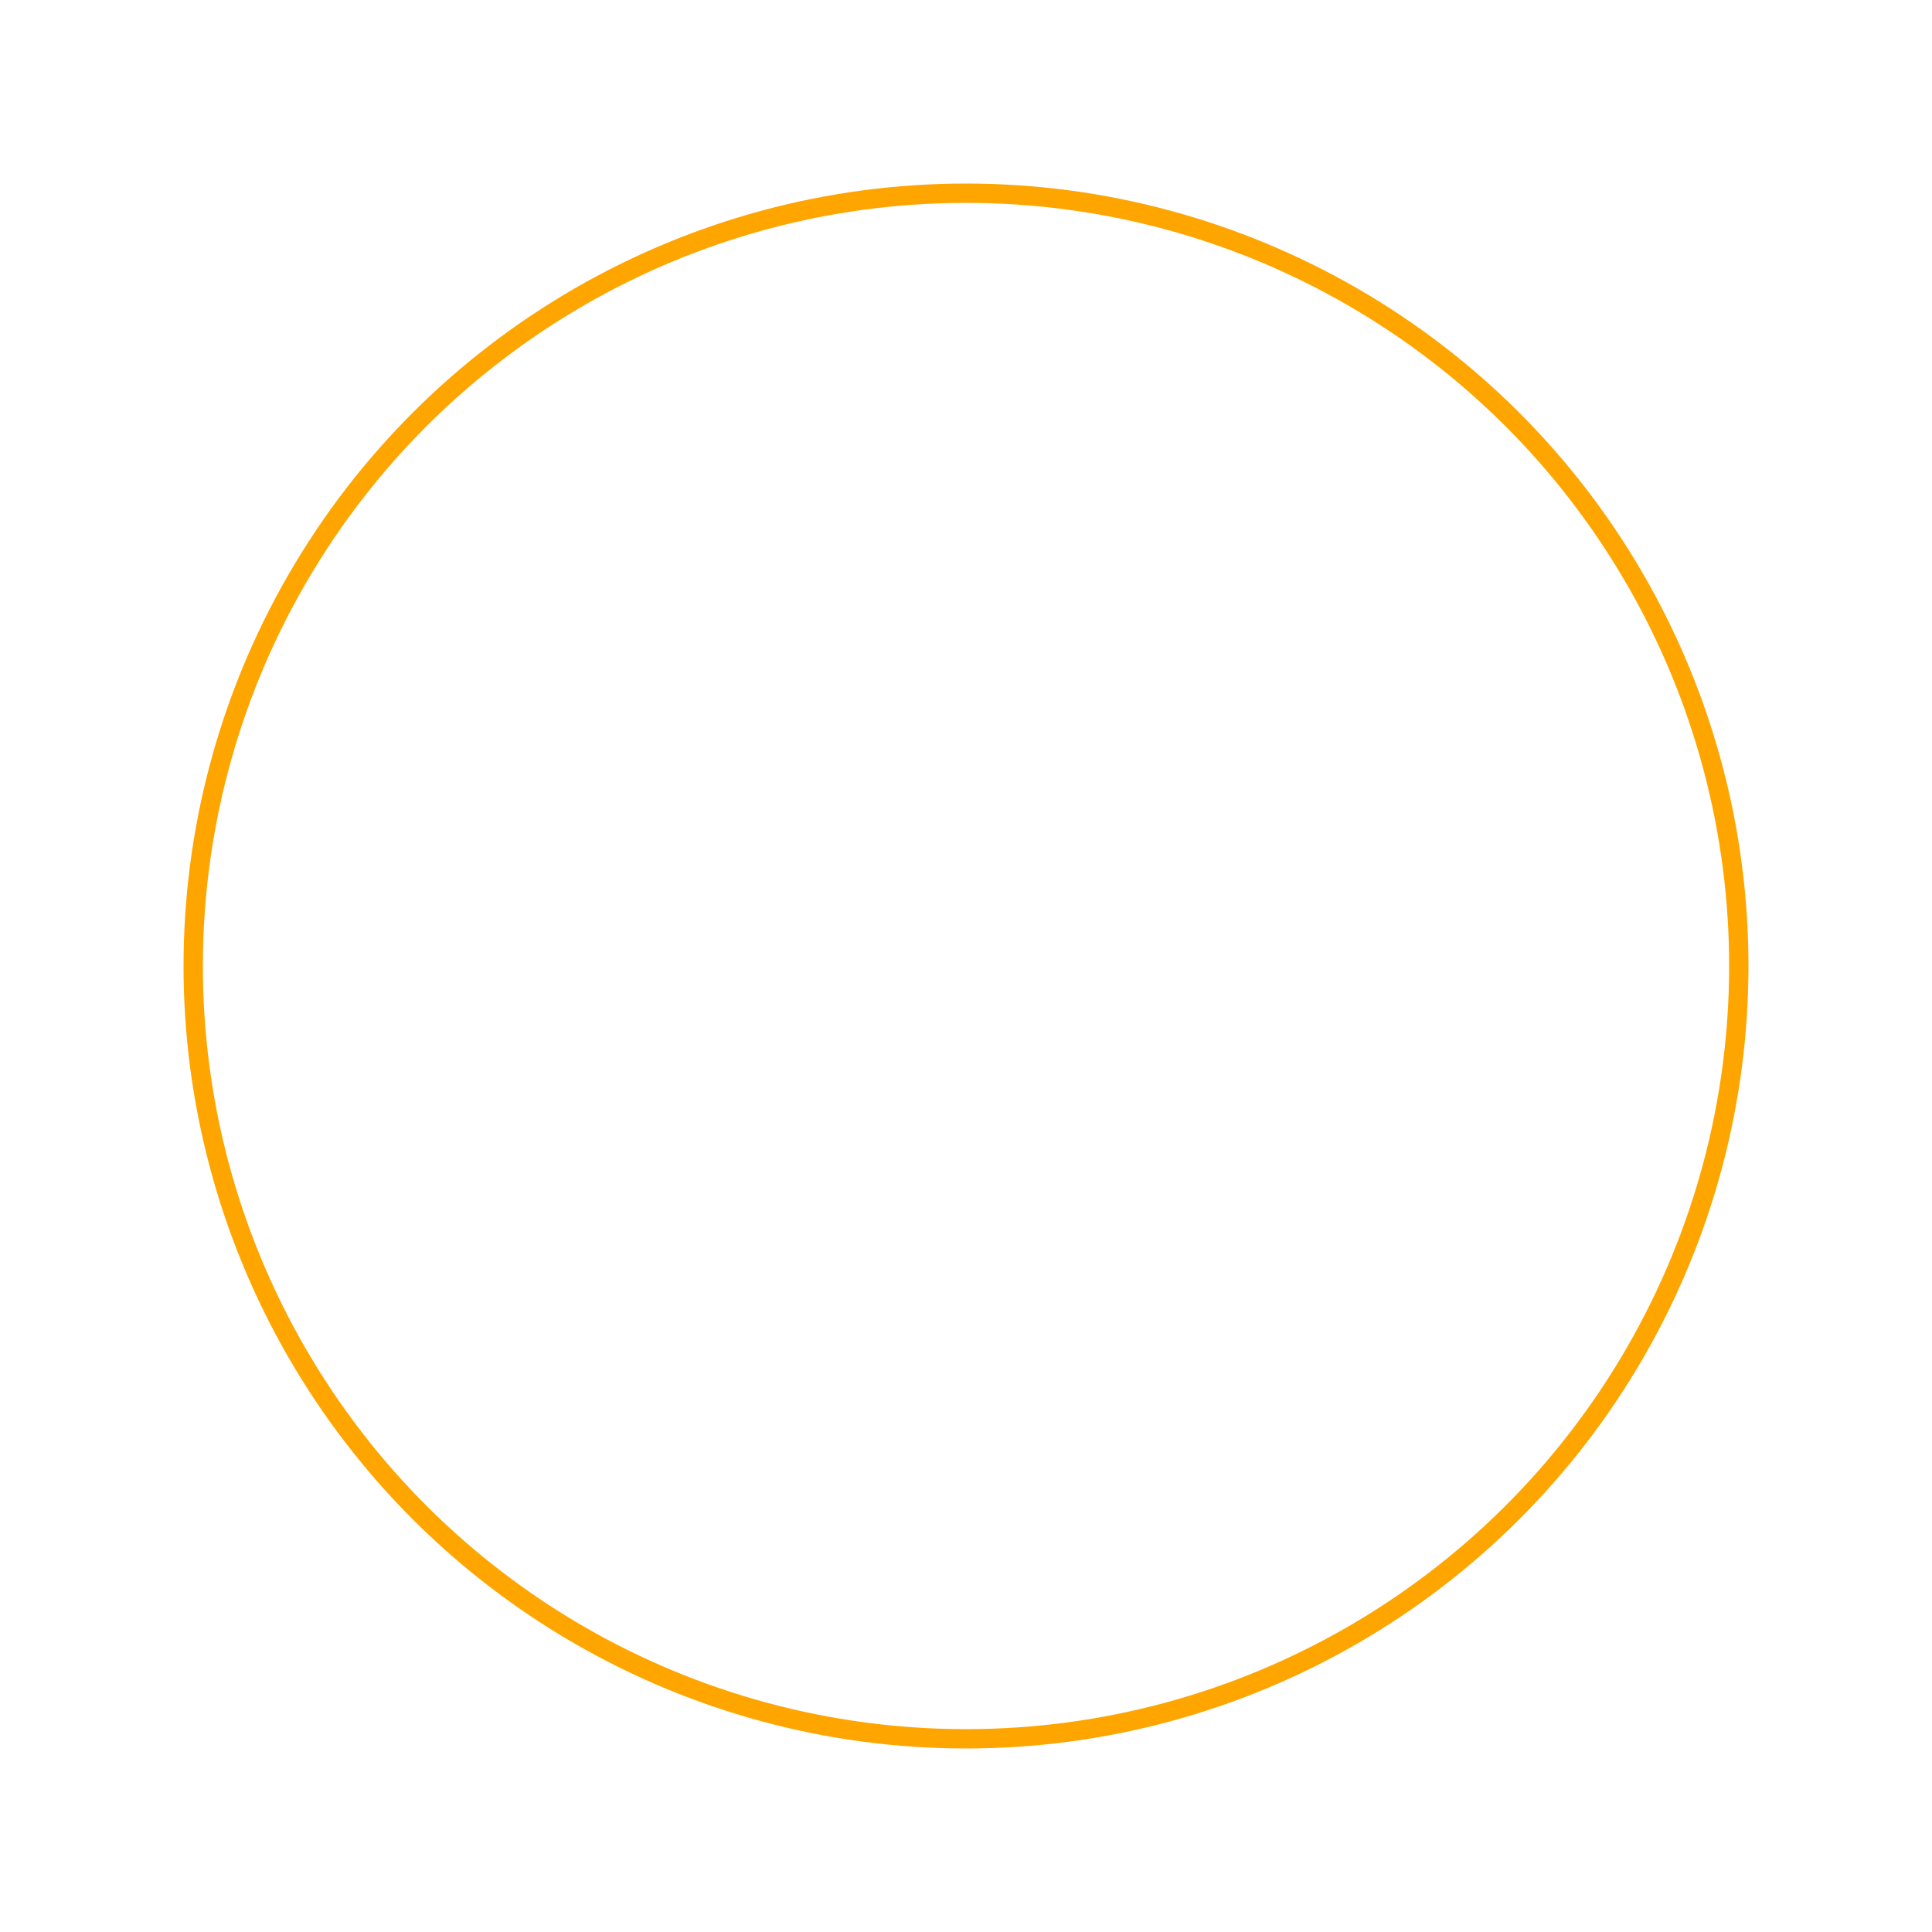 <svg
  xmlns="http://www.w3.org/2000/svg"
  viewBox="0 0 100 100"
  width="100"
  height="100"
>
  <circle
    cx="50"
    cy="50"
    r="40"
    stroke="orange"
    strokeWidth="10"
    fill="none"
    strokeLinecap="round"
    strokeDasharray="251"
    strokeDashoffset="0"
    transform="rotate(-90 50 50)"
    style="animation:spin 1.5s linear infinite"
  />
  <style>
    @keyframes spin {
      0% {
        stroke-dashoffset: 251;
      }
      100% {
        stroke-dashoffset: 0;
      }
    }
  </style>
</svg>
